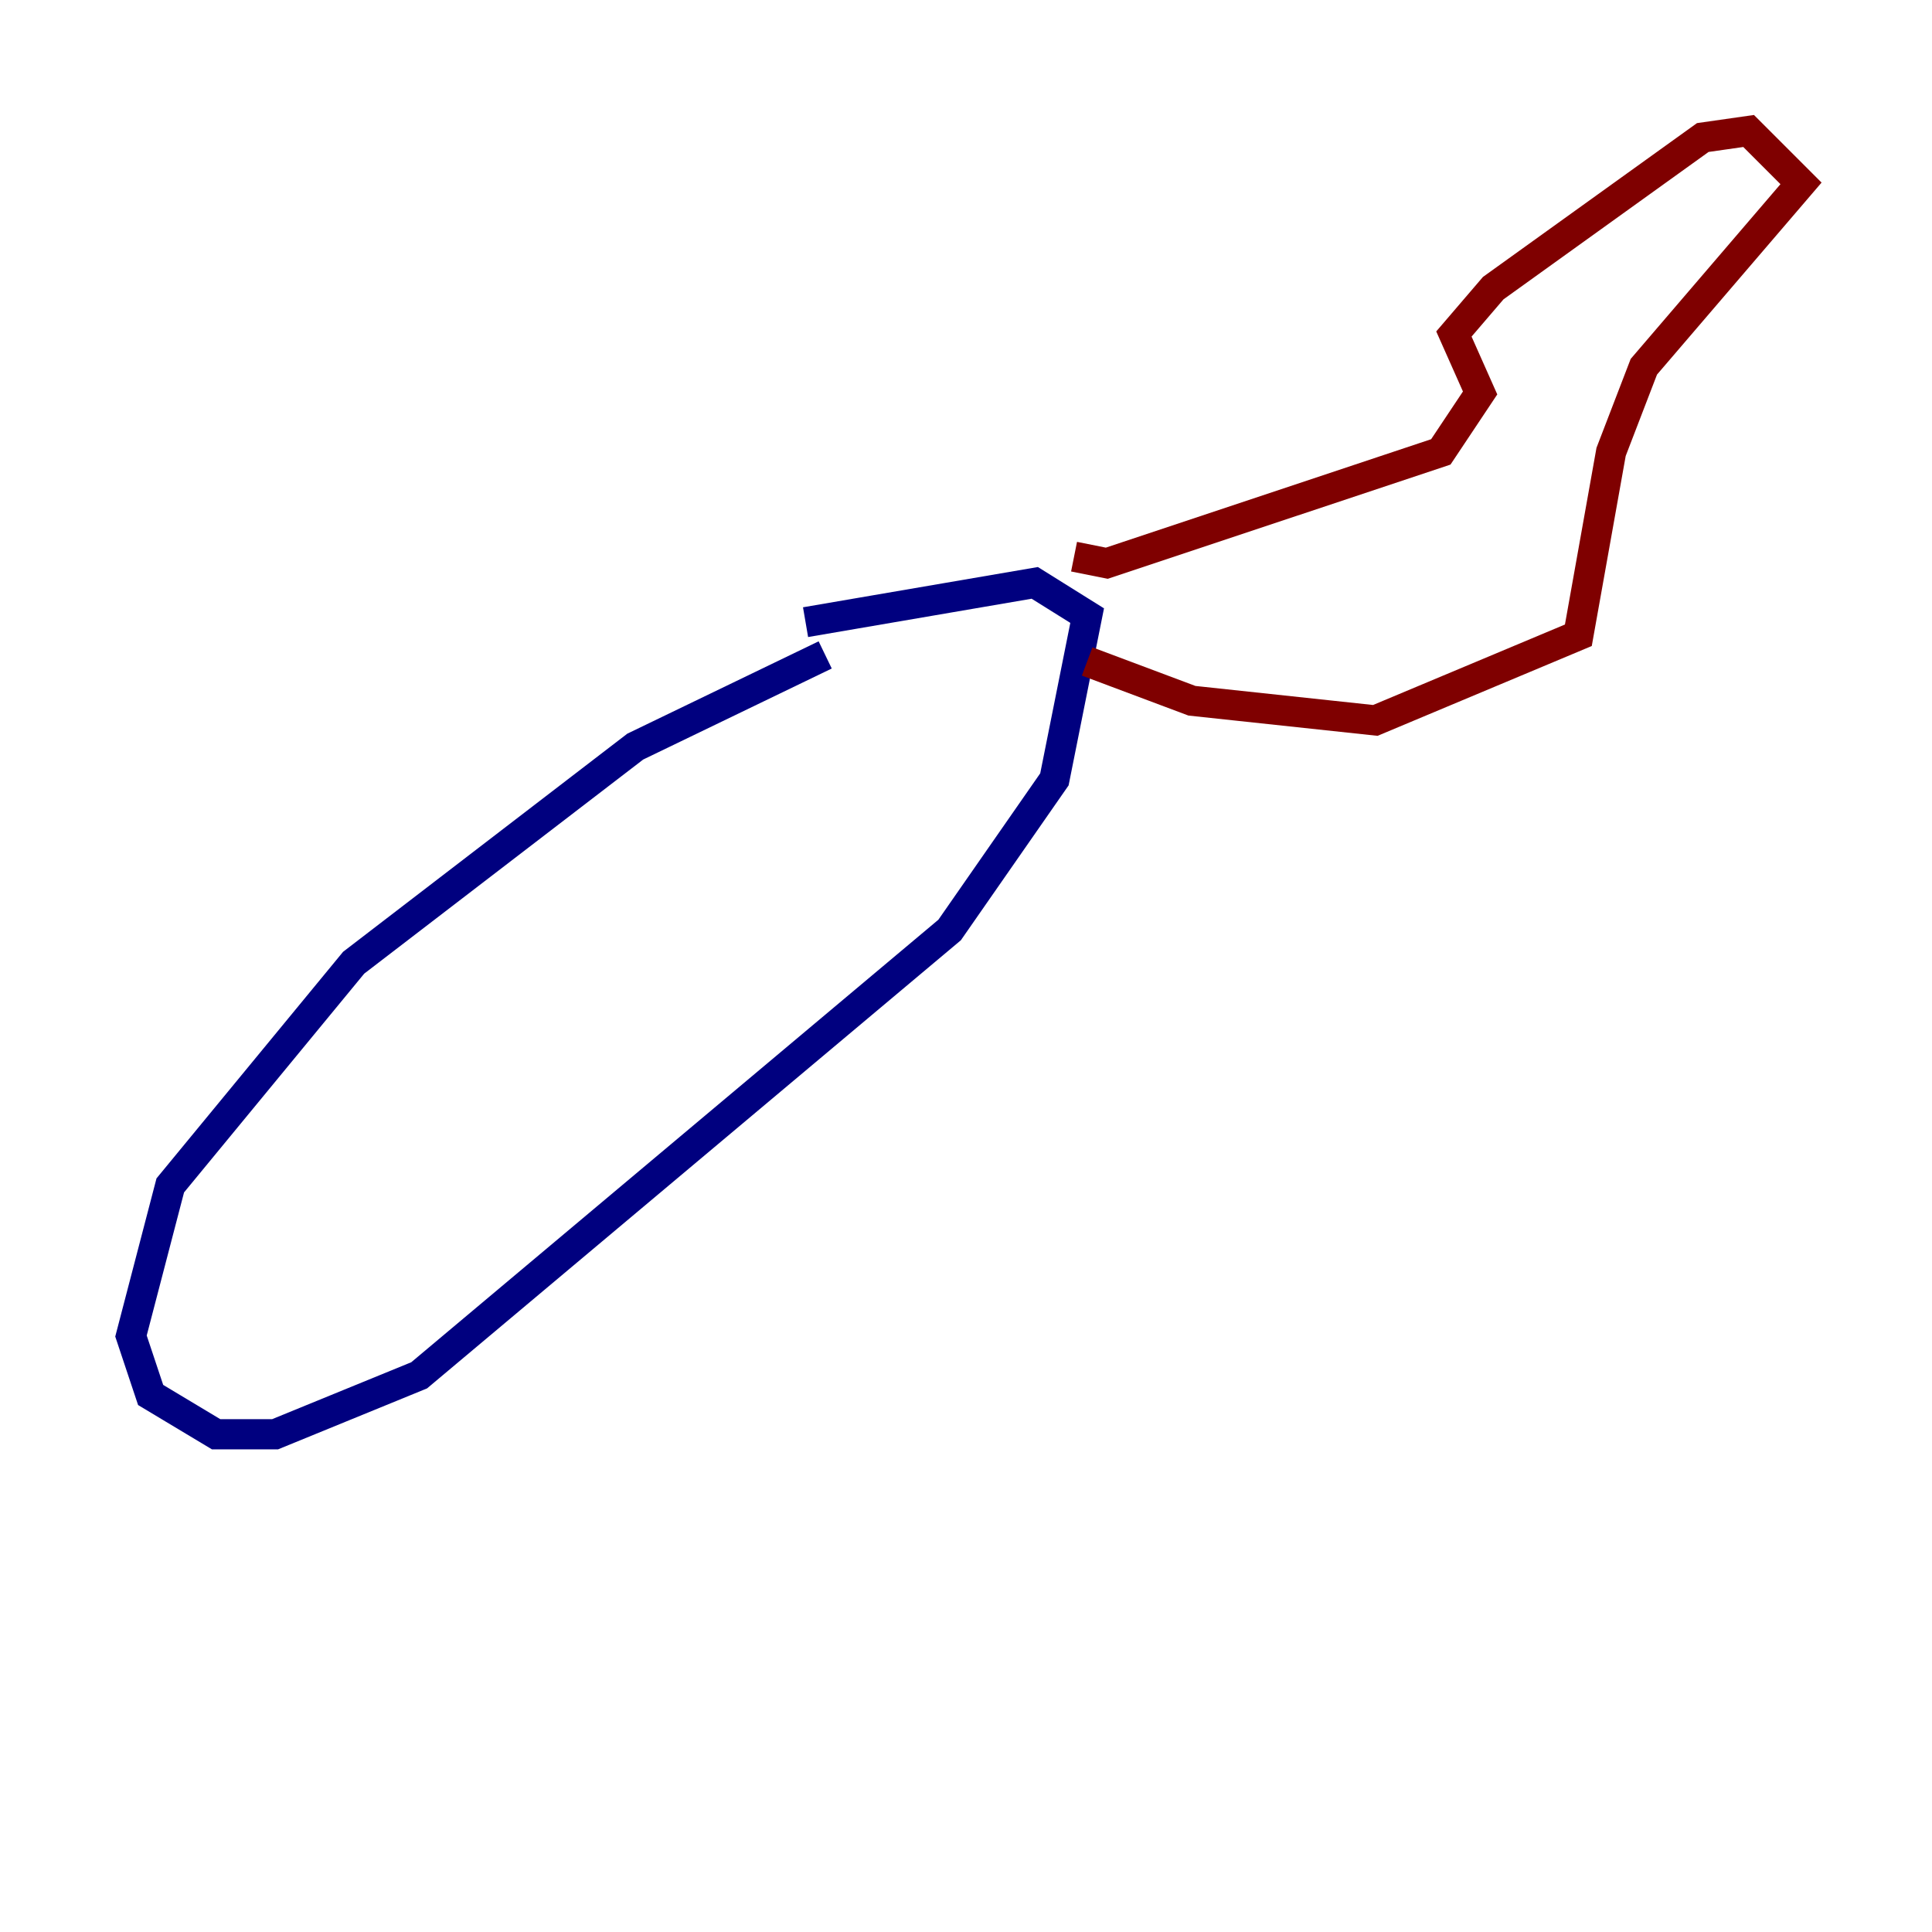 <?xml version="1.0" encoding="utf-8" ?>
<svg baseProfile="tiny" height="128" version="1.2" viewBox="0,0,128,128" width="128" xmlns="http://www.w3.org/2000/svg" xmlns:ev="http://www.w3.org/2001/xml-events" xmlns:xlink="http://www.w3.org/1999/xlink"><defs /><polyline fill="none" points="54.671,43.39 42.088,49.464 23.43,63.783 11.281,78.536 8.678,88.515 9.98,92.42 14.319,95.024 18.224,95.024 27.77,91.119 62.915,61.614 69.858,51.634 72.027,40.786 68.556,38.617 53.37,41.22" stroke="#00007f" stroke-width="2" /><polyline fill="none" points="72.027,43.824 78.969,46.427 91.119,47.729 104.57,42.088 106.739,29.939 108.909,24.298 119.322,12.149 115.851,8.678 112.814,9.112 98.929,19.091 96.325,22.129 98.061,26.034 95.458,29.939 73.329,37.315 71.159,36.881" stroke="#7f0000" stroke-width="2" /></svg>